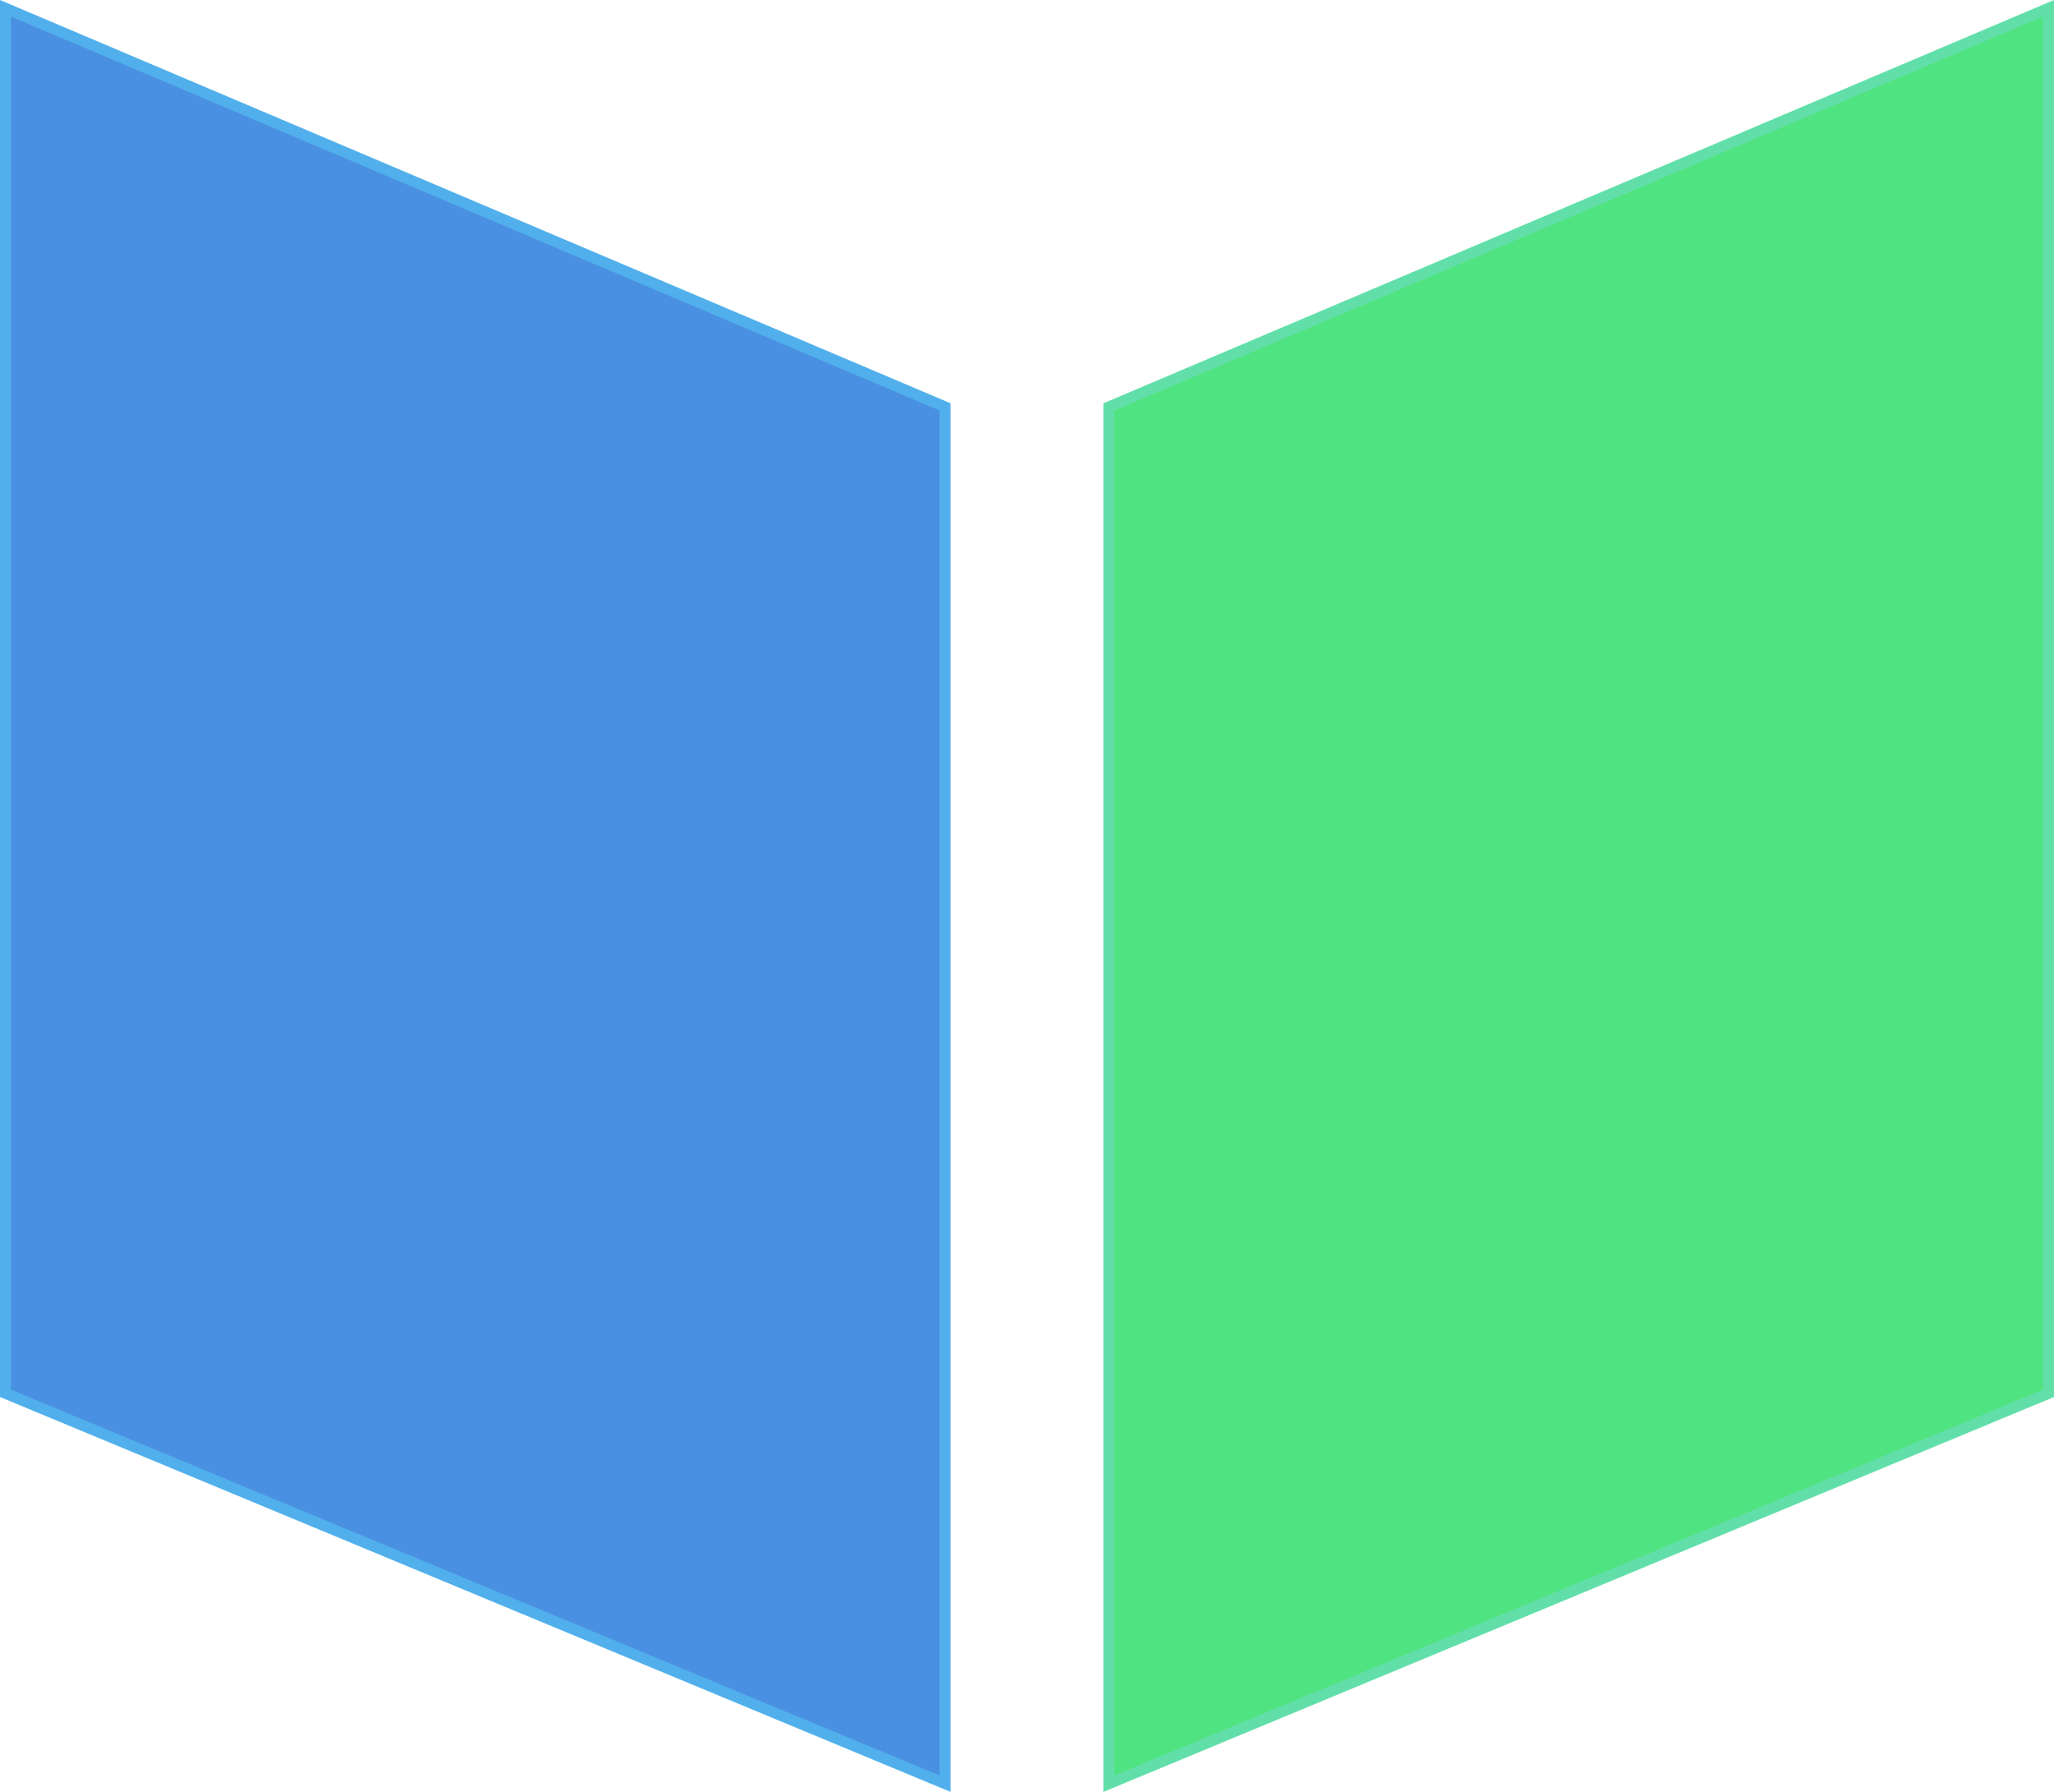 <?xml version="1.0" encoding="UTF-8"?>
<svg width="188px" height="164px" viewBox="0 0 188 164" version="1.1" xmlns="http://www.w3.org/2000/svg" xmlns:xlink="http://www.w3.org/1999/xlink">
    <!-- Generator: Sketch 52.2 (67145) - http://www.bohemiancoding.com/sketch -->
    <title>Logo NoShadow</title>
    <desc>Created with Sketch.</desc>
    <g id="LOGO" stroke="none" stroke-width="1" fill="none" fill-rule="evenodd">
        <g id="Logo-NoShadow">
            <g id="Group-2">
                <path d="M0.5,0.755 L0.5,127.526 L86.5,163.251 L86.5,37.237 L0.5,0.755 Z" id="Rectangle" stroke="#51B0EB" fill="#4A90E2"></path>
                <path d="M101.5,0.755 L101.5,127.526 L187.5,163.251 L187.5,37.237 L101.5,0.755 Z" id="Rectangle-Copy" stroke="#62DFA9" fill="#50E381" transform="translate(144.5, 82) scale(-1, 1) rotate(360) translate(-144.5, -82) "></path>
            </g>
        </g>
    </g>
</svg>